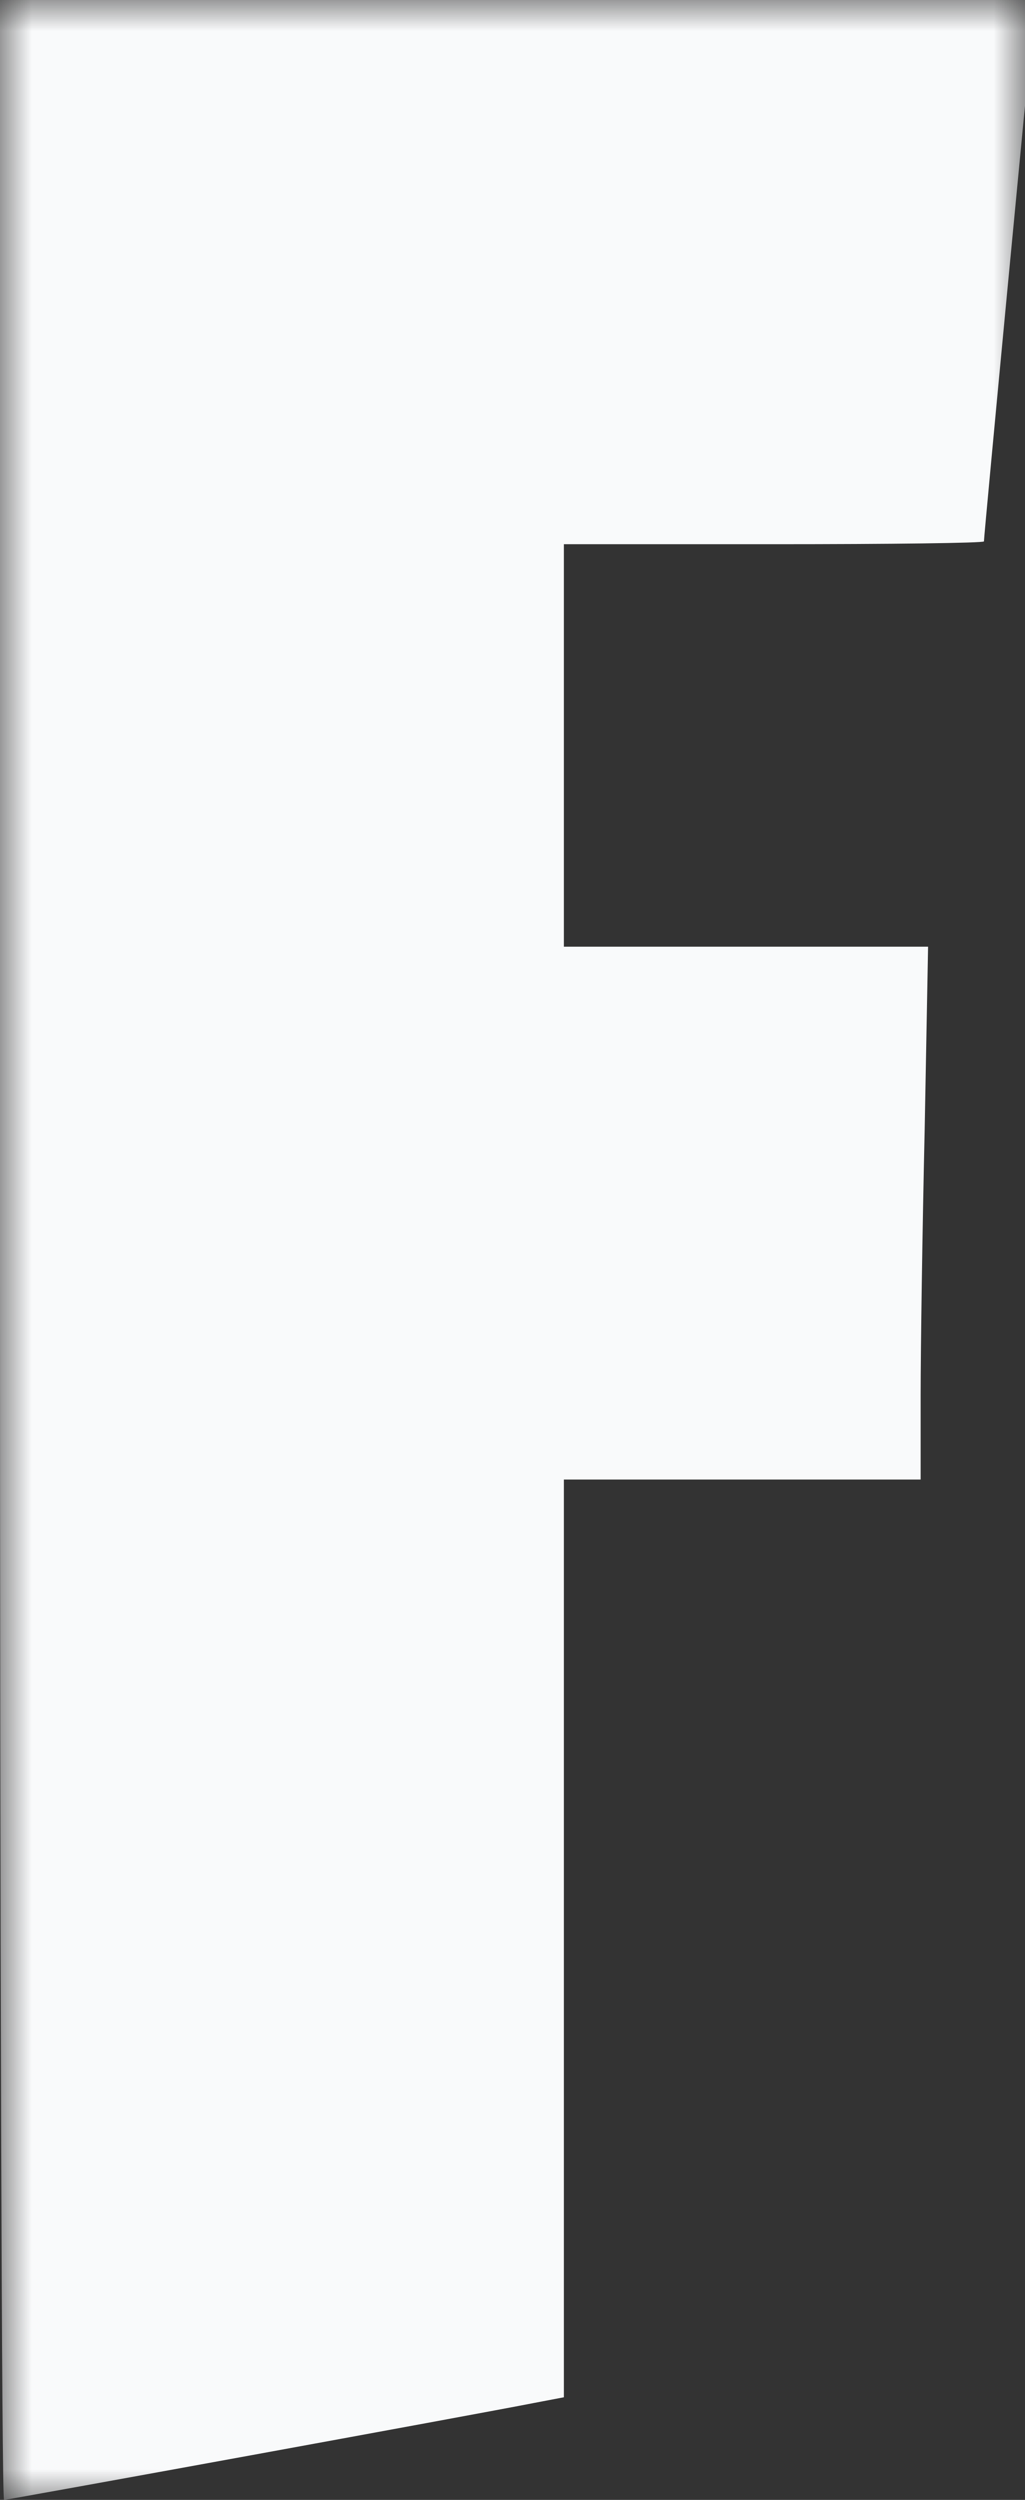 <svg width="16" height="39" viewBox="0 0 16 39" fill="none" xmlns="http://www.w3.org/2000/svg">
<rect x="0" y="0" width="16" height="39" fill="#333333" stroke="none"/>
<g clip-path="url(#clip0_1102_64)">
<mask id="mask0_1102_64" style="mask-type:luminance" maskUnits="userSpaceOnUse" x="0" y="0" width="16" height="39">
<path d="M16 0H0V39H16V0Z" fill="white"/>
</mask>
<g mask="url(#mask0_1102_64)">
<path d="M0 19.5C0 30.227 0.027 39 0.063 39C0.117 39 7.437 37.665 8.335 37.488L8.802 37.399V30.236V23.082H11.586H14.371V21.773C14.371 21.056 14.398 19.191 14.434 17.616L14.487 14.769H11.649H8.802V11.629V8.49H12.08C13.886 8.49 15.359 8.472 15.359 8.446C15.359 8.348 16.077 0.796 16.122 0.416L16.176 0H8.084H0V19.5Z" fill="#F9FAFB"/>
</g>
</g>
<defs>
<clipPath id="clip0_1102_64">
<rect width="16" height="39" fill="white"/>
</clipPath>
</defs>
</svg>
